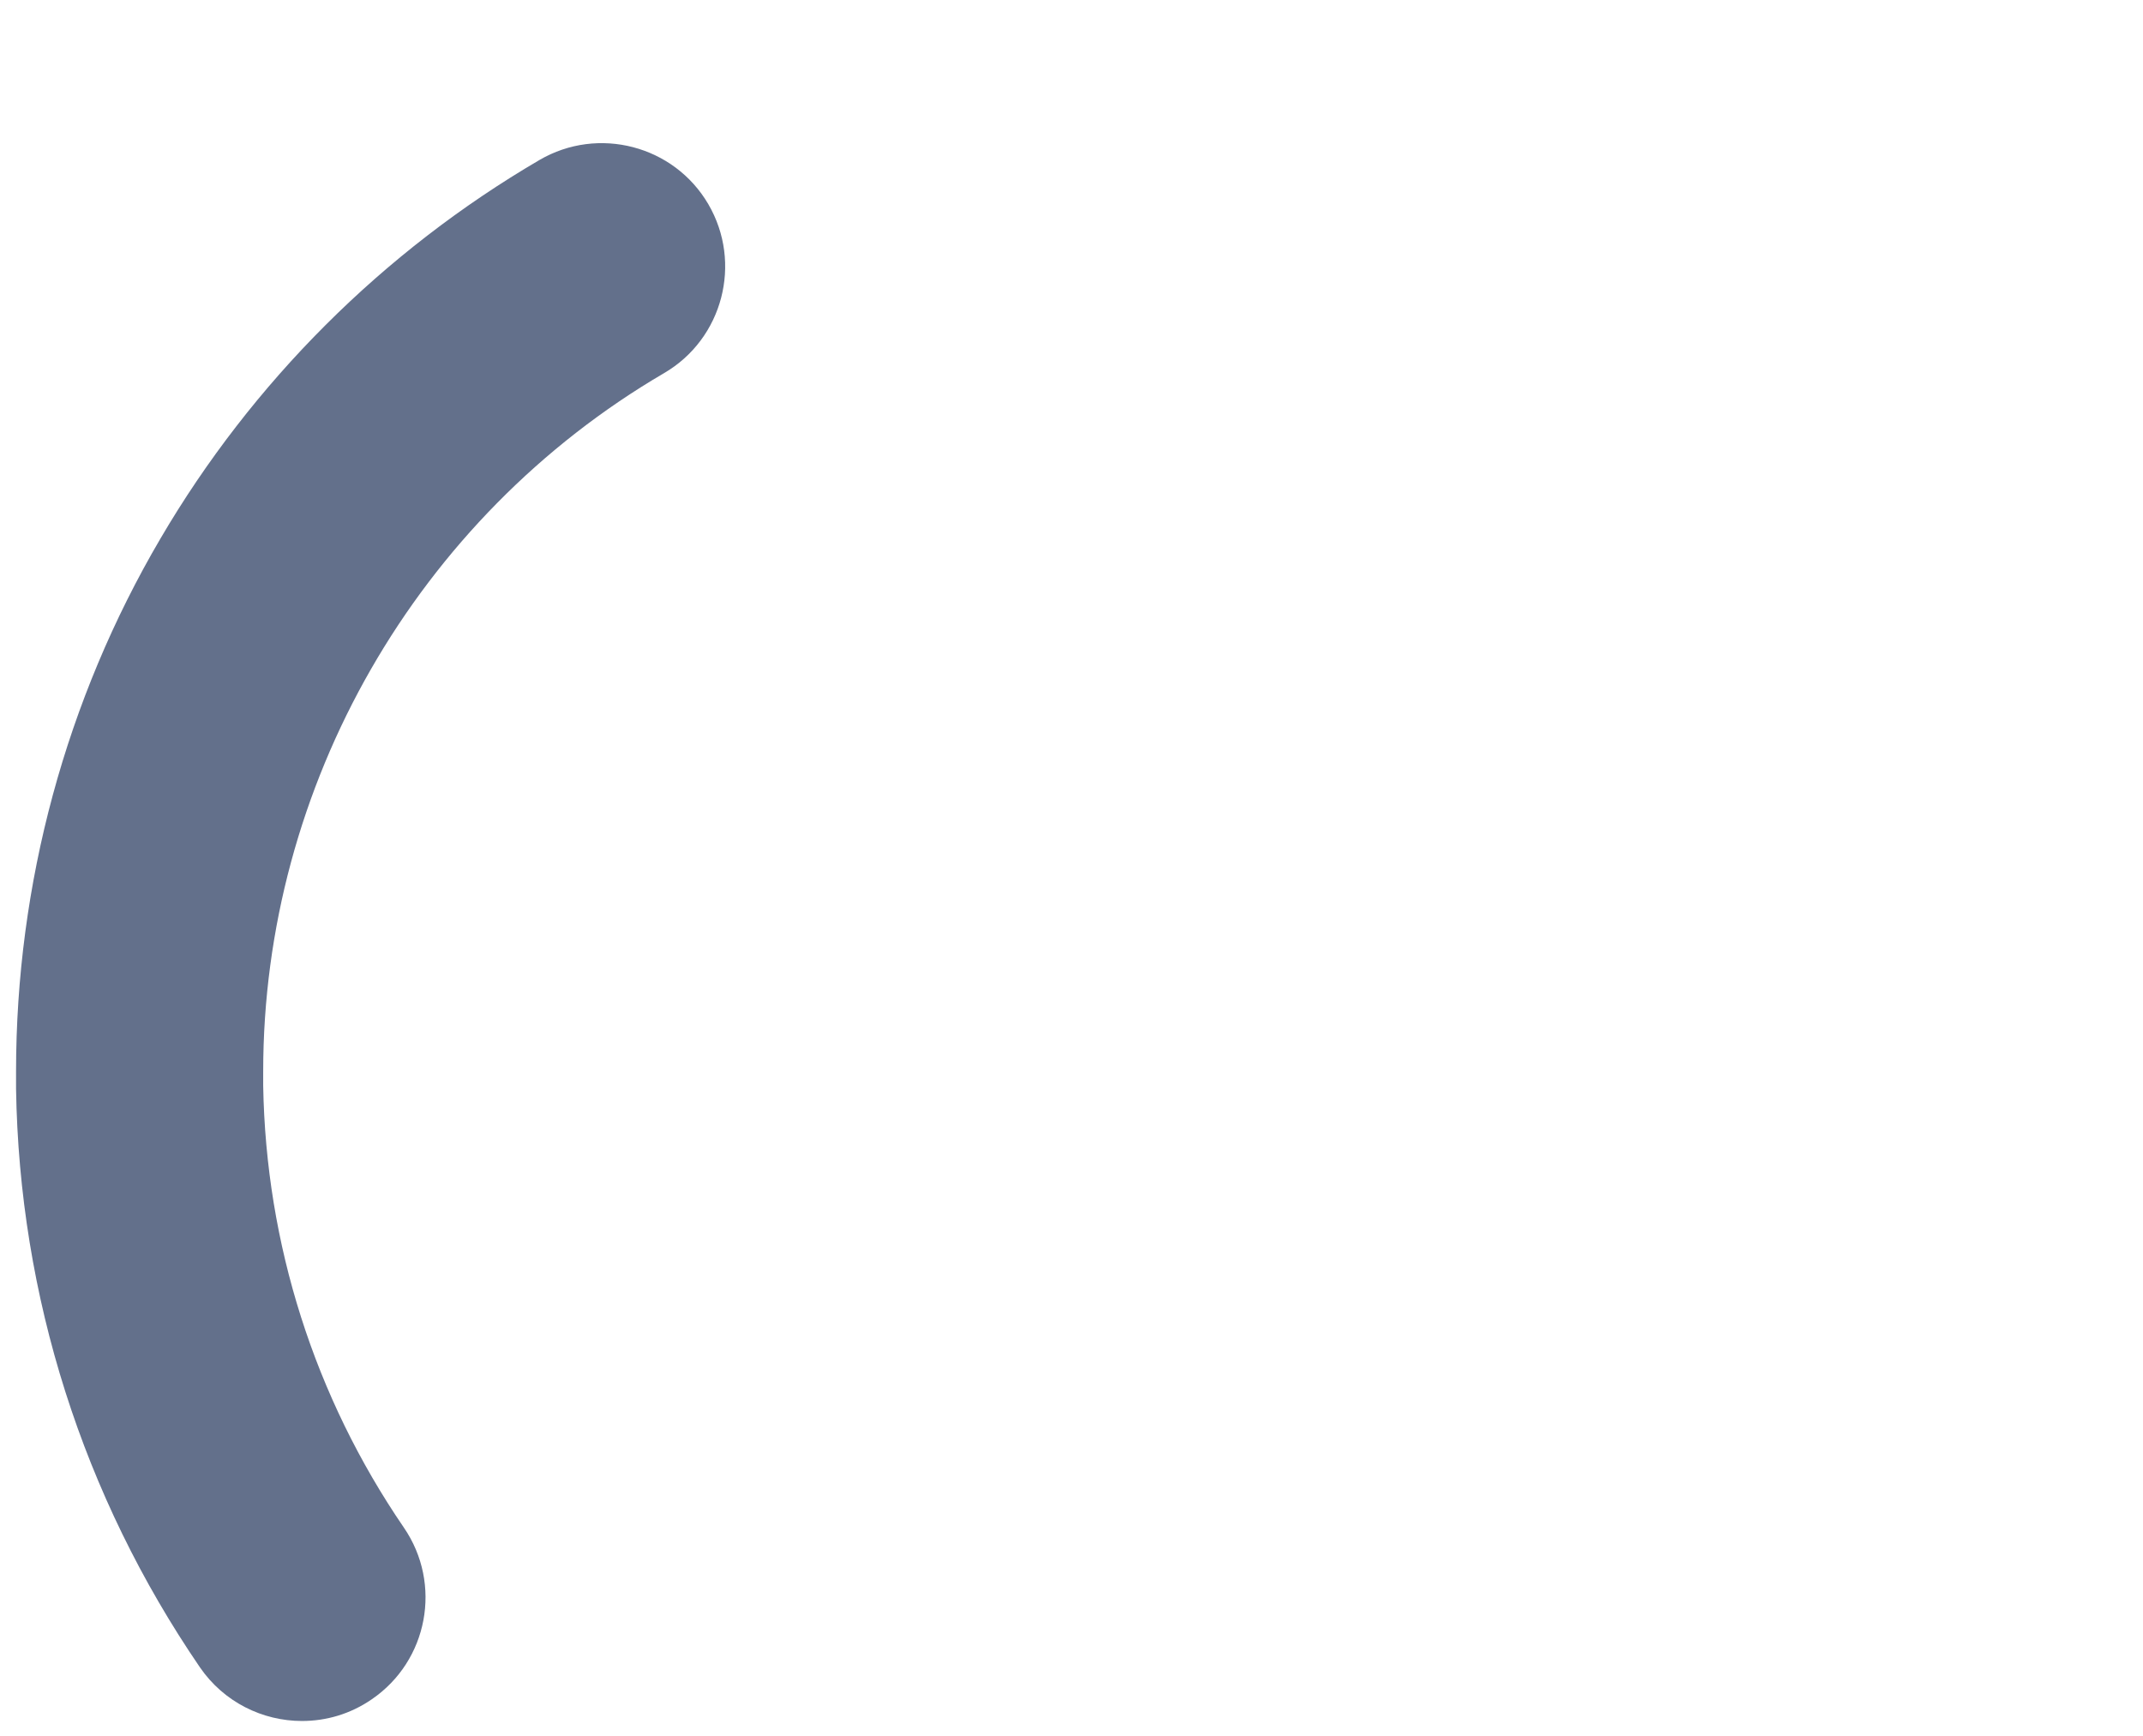 <?xml version="1.0" encoding="utf-8"?>
<!-- Generator: Adobe Illustrator 26.0.0, SVG Export Plug-In . SVG Version: 6.00 Build 0)  -->
<svg version="1.1" id="Layer_1" xmlns="http://www.w3.org/2000/svg" xmlns:xlink="http://www.w3.org/1999/xlink" x="0px" y="0px"
	 viewBox="0 0 868 703" style="enable-background:new 0 0 868 703;" xml:space="preserve">
<style type="text/css">
	.st0{fill:#63708B;}
</style>
<g>
	<path class="st0" d="M122.3,697c-15.9,0-31.6-7.6-41.3-21.7C33.6,606,7.8,525,6.5,440.9c0-0.3,0-0.5,0-0.8V434
		c0-76,20.2-150.7,58.5-215.9c37.1-63.3,90.2-116.3,153.5-153.3c23.8-13.9,54.5-5.9,68.4,17.9s5.9,54.5-17.9,68.4
		c-100.2,58.6-162.4,167-162.4,282.9v5.7c1.1,64.2,20.8,126.1,57,179c15.6,22.8,9.8,53.9-13,69.5C141.9,694.2,132.1,697,122.3,697z"
		/>
</g>
</svg>

